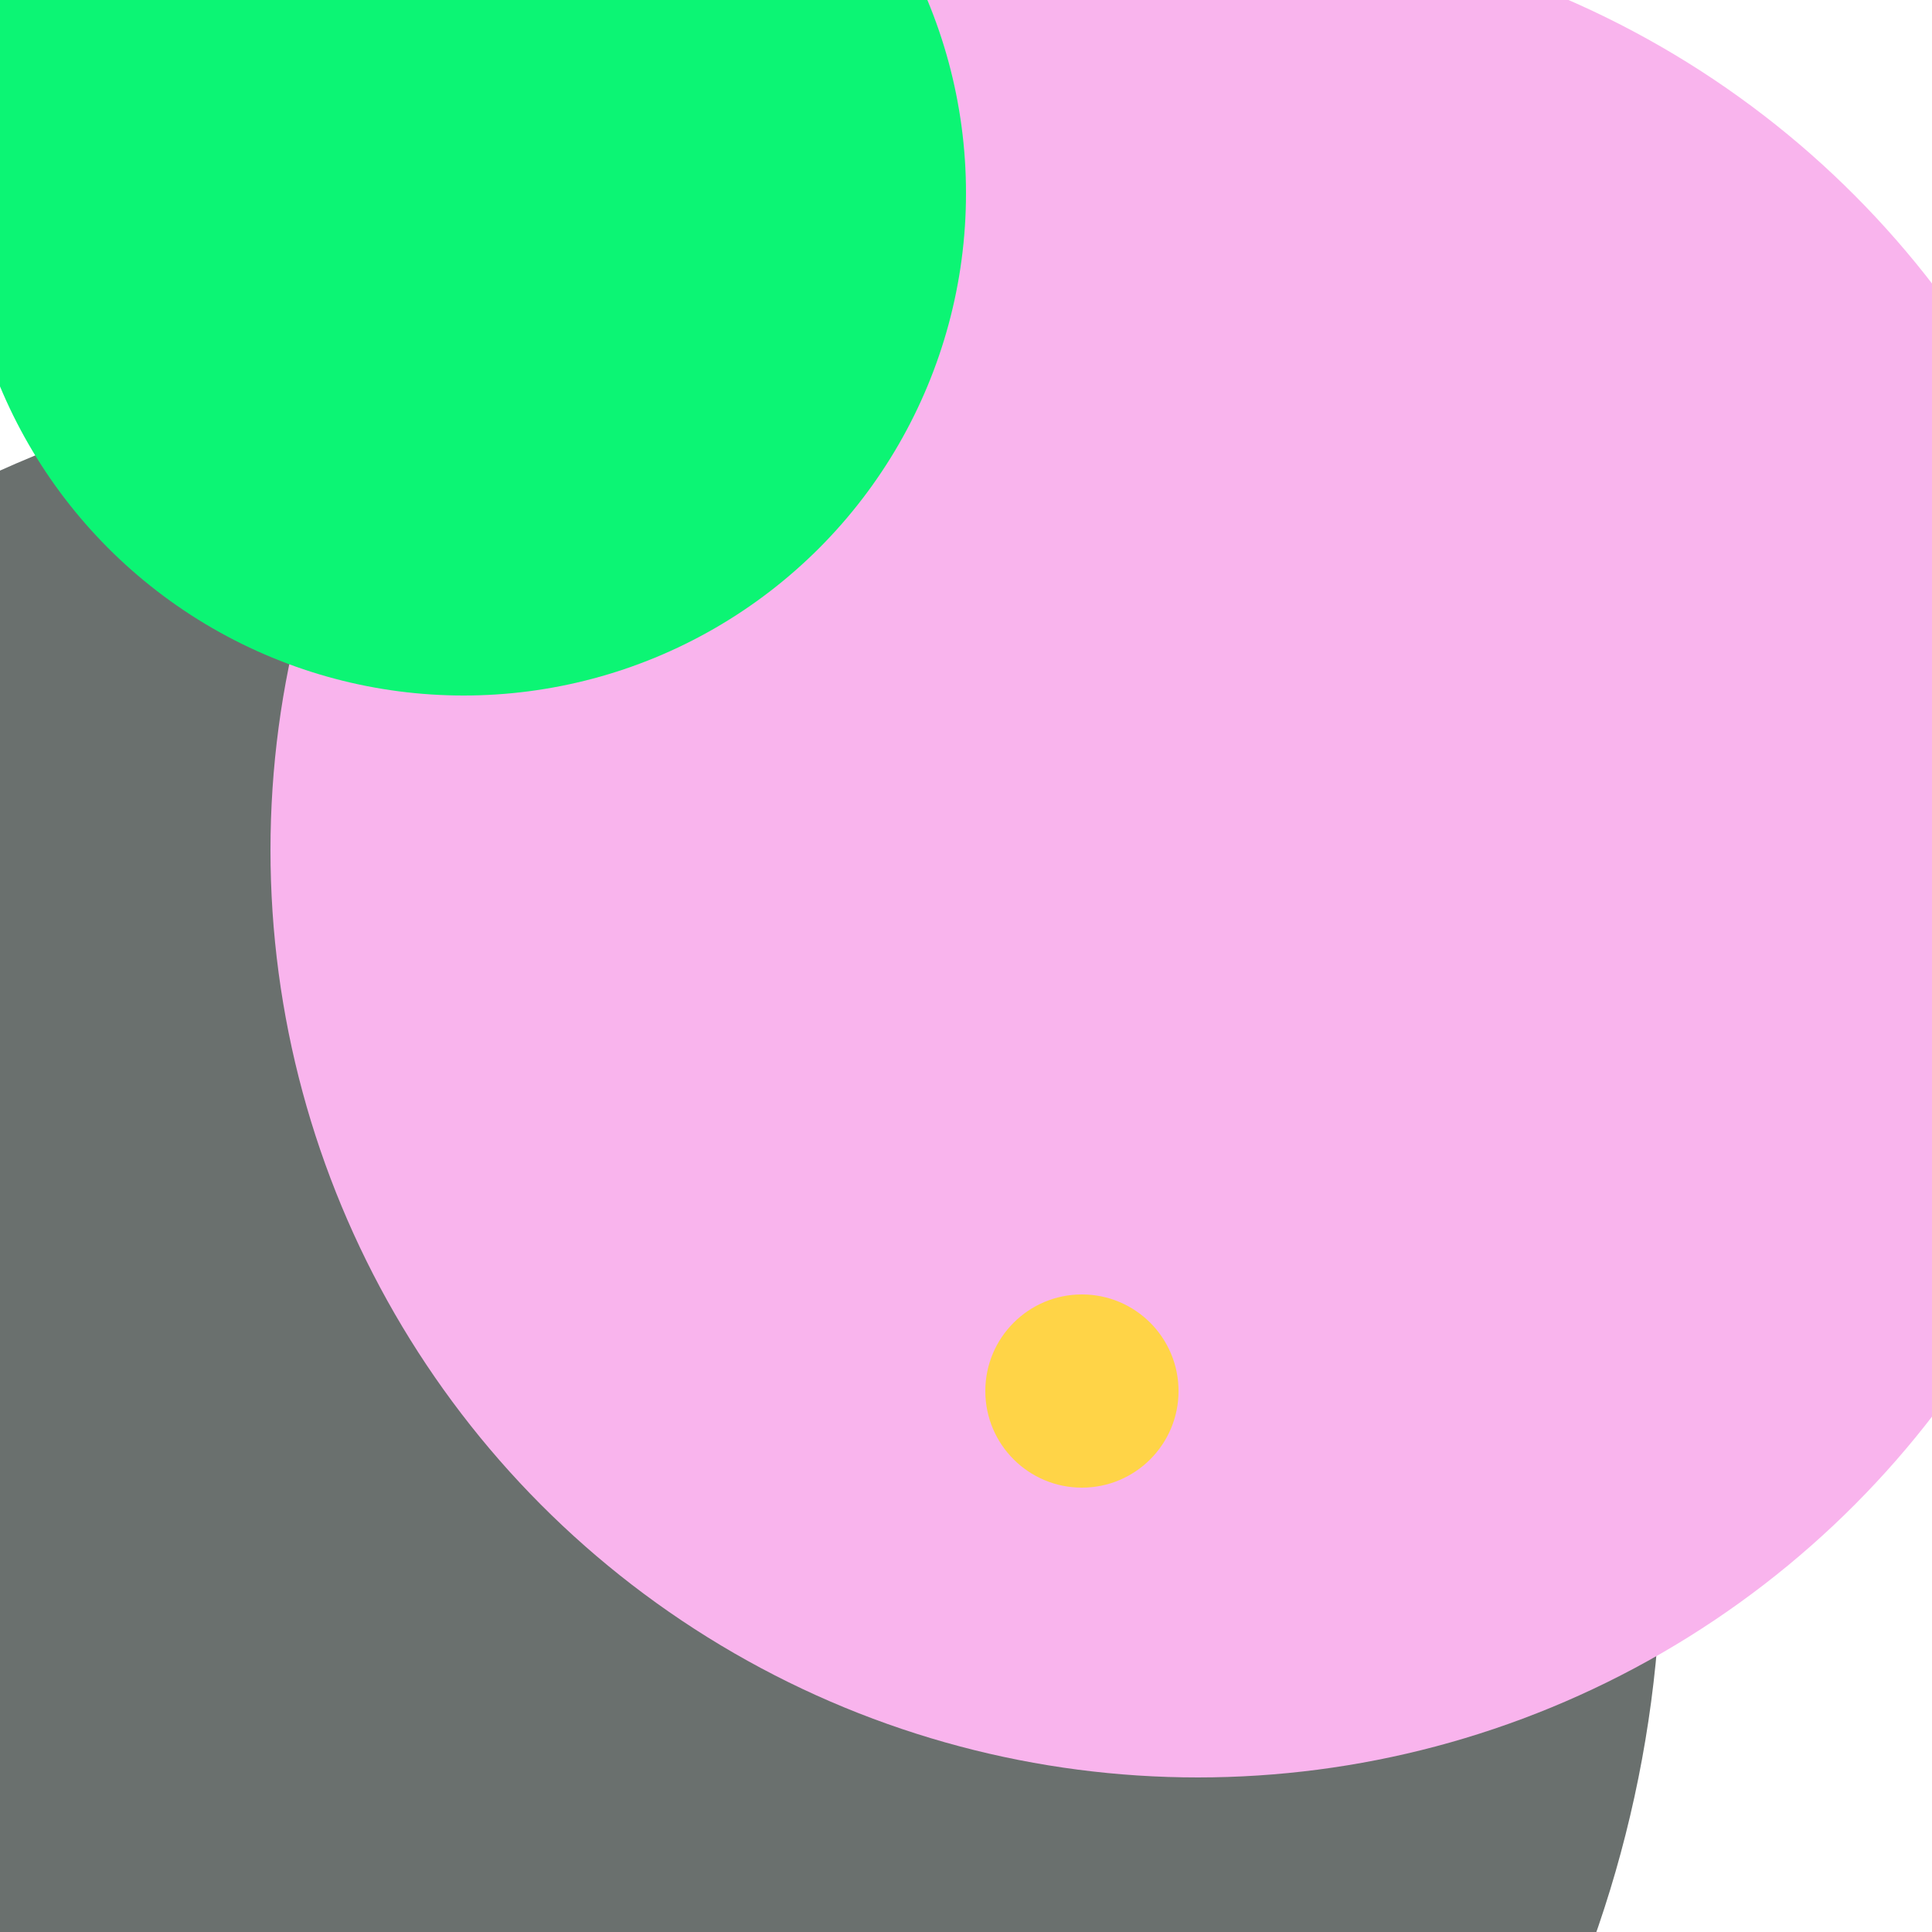 <svg xmlns="http://www.w3.org/2000/svg" preserveAspectRatio="xMinYMin meet" viewBox="0 0 777 777"><defs><filter id="f0" width="300%" height="300%" x="-100%" y="-100%"><feGaussianBlur in="SourceGraphic" stdDeviation="259"/></filter><filter id="f1" width="300%" height="300%" x="-100%" y="-100%"><feGaussianBlur in="SourceGraphic" stdDeviation="700"/></filter></defs><rect width="100%" height="100%" fill="#fff" /><circle cx="25%" cy="80%" r="61%" filter="url(#f1)" fill="#6a706e"></circle><circle cx="18%" cy="82%" r="49%" filter="url(#f1)" fill="#6a706e"></circle><circle cx="62%" cy="44%" r="48%" filter="url(#f0)" fill="#f9b4ed"></circle><circle cx="24%" cy="10%" r="26%" filter="url(#f0)" fill="#0cf574"></circle><circle cx="56%" cy="72%" r="5%" filter="url(#f0)" fill="#ffd447"></circle></svg>